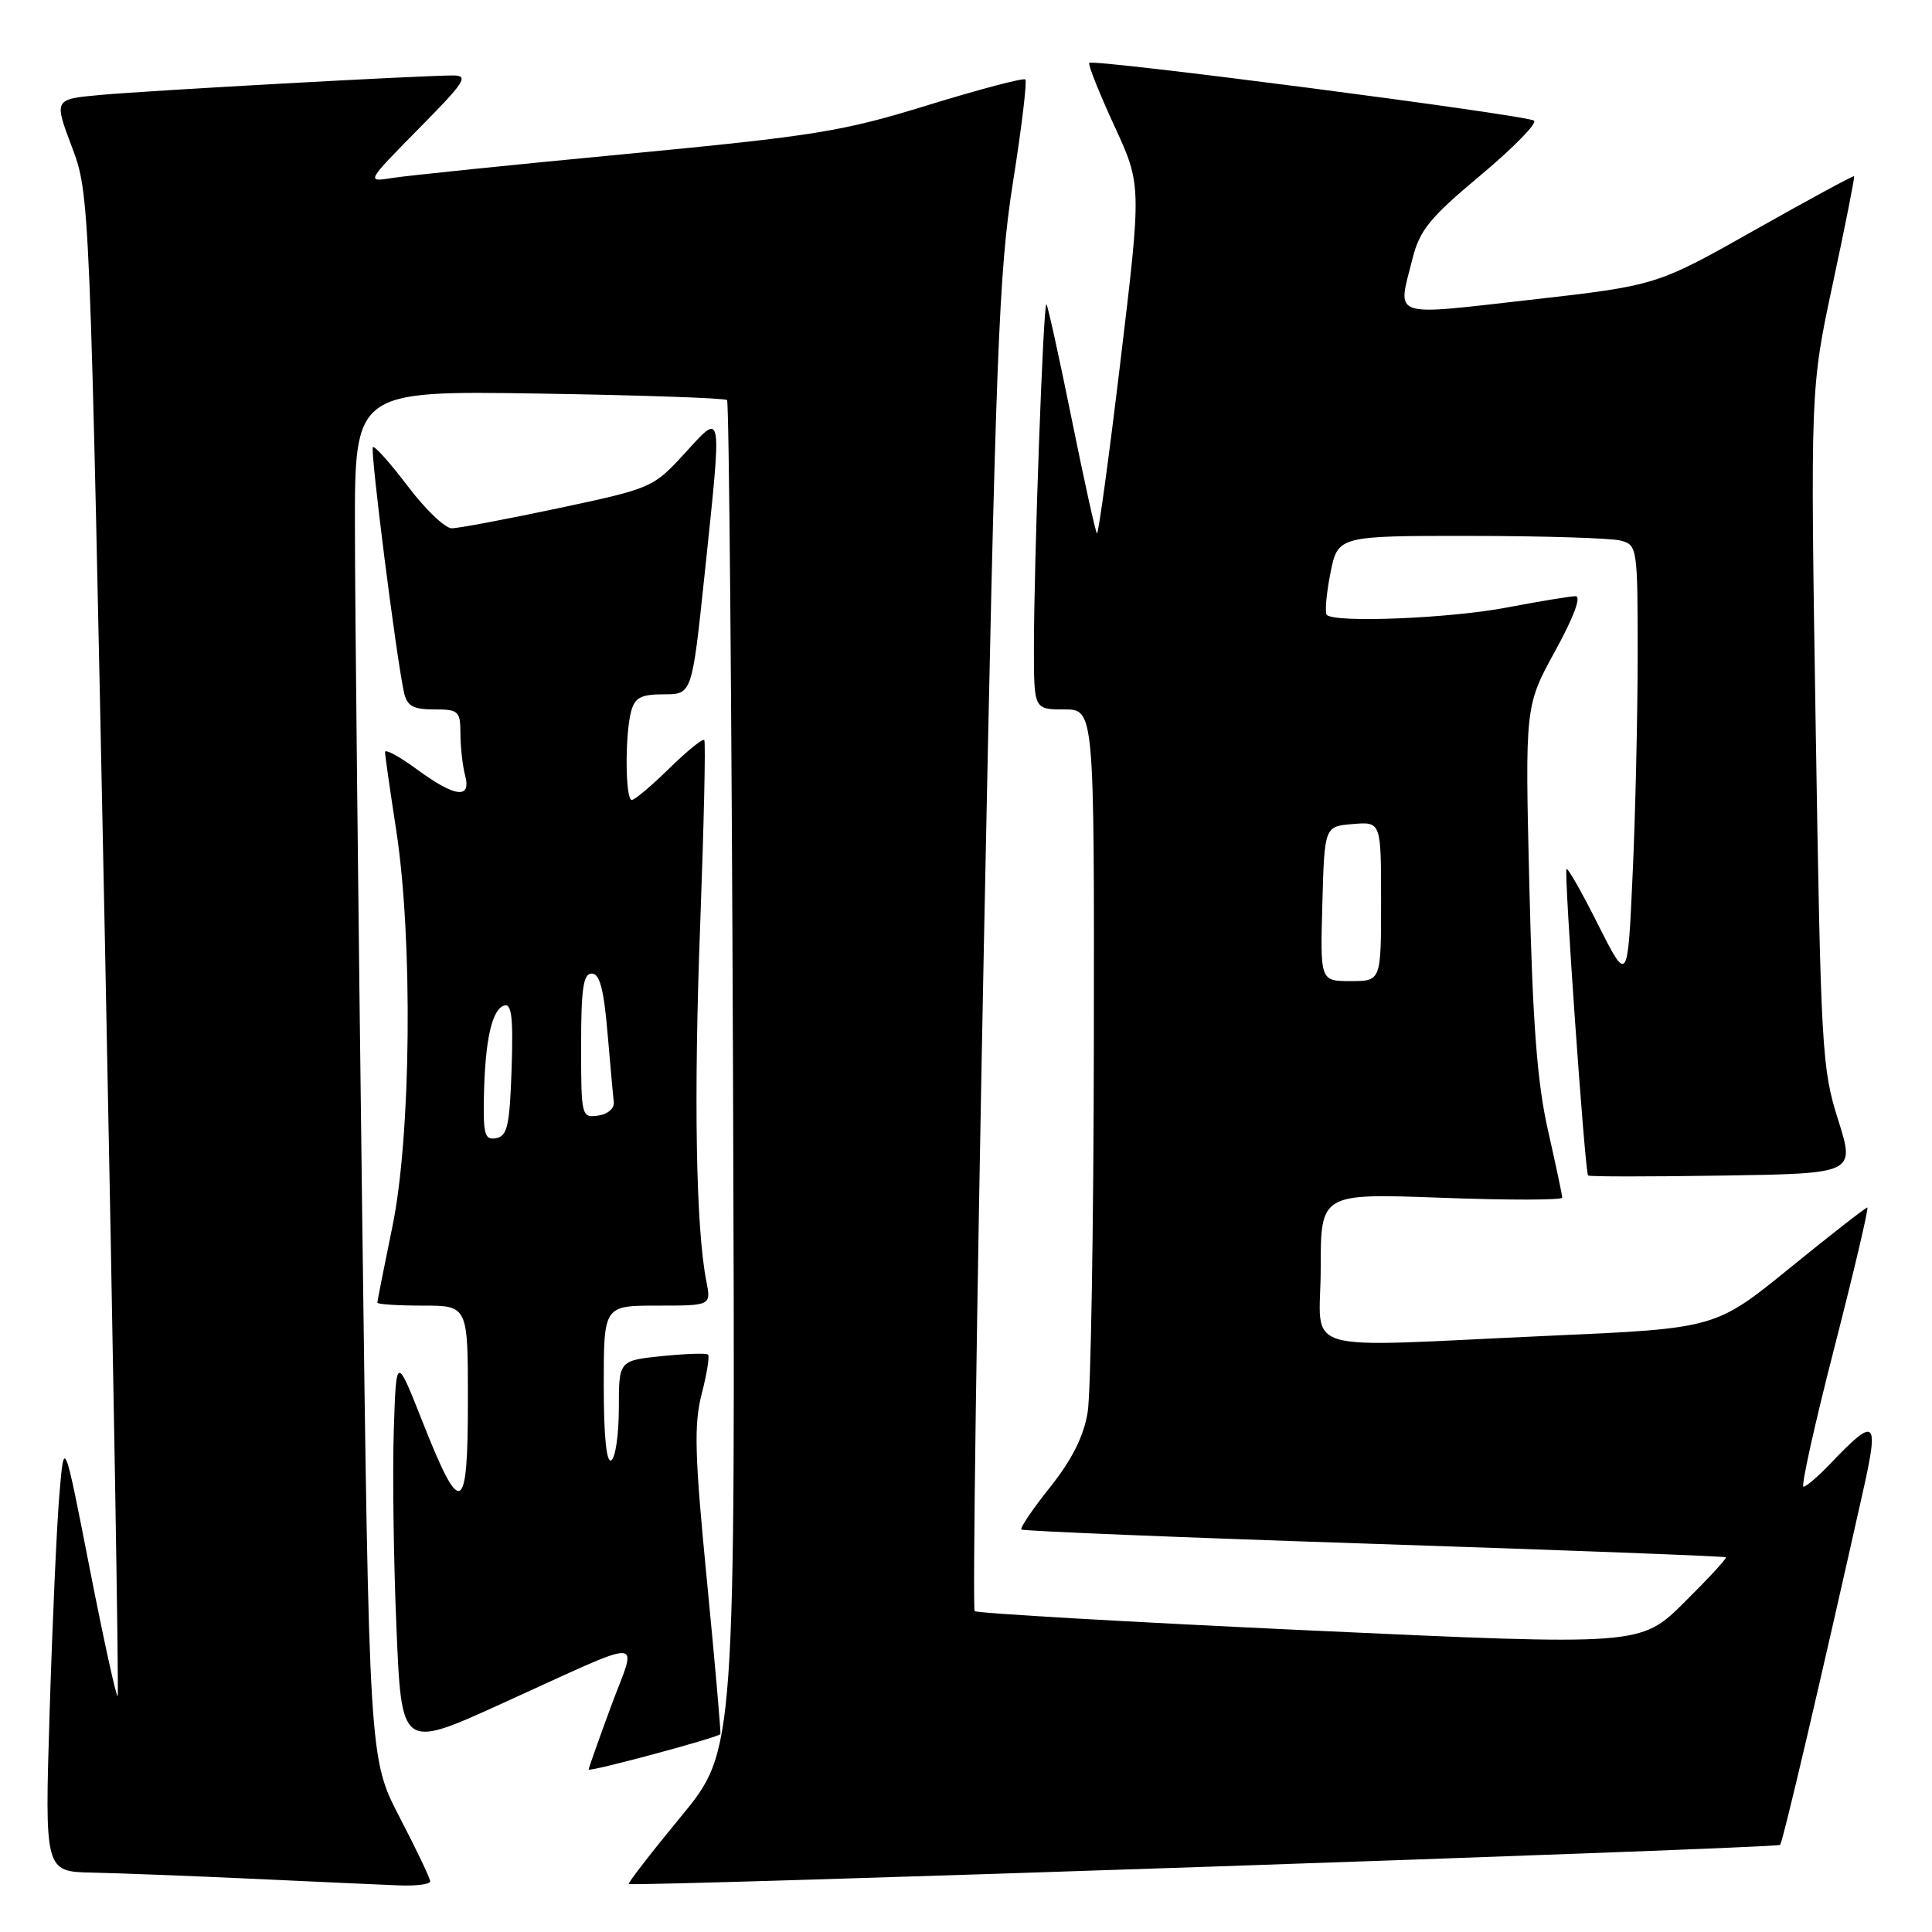 <?xml version="1.0" encoding="UTF-8" standalone="no"?>
<!DOCTYPE svg PUBLIC "-//W3C//DTD SVG 1.1//EN" "http://www.w3.org/Graphics/SVG/1.1/DTD/svg11.dtd" >
<svg xmlns="http://www.w3.org/2000/svg" xmlns:xlink="http://www.w3.org/1999/xlink" version="1.1" viewBox="0 0 256 256">
 <g >
 <path fill="currentColor"
d=" M 57.00 249.29 C 57.00 248.89 55.18 245.08 52.96 240.81 C 48.92 233.04 48.92 233.04 47.99 160.77 C 47.48 121.02 47.04 80.24 47.03 70.14 C 47.00 51.77 47.00 51.77 71.43 52.15 C 84.87 52.36 96.07 52.75 96.34 53.01 C 96.60 53.28 96.95 93.65 97.13 142.72 C 97.45 231.94 97.45 231.94 90.26 240.67 C 86.30 245.47 83.18 249.51 83.31 249.64 C 83.72 250.05 235.43 244.90 235.87 244.46 C 236.23 244.11 241.25 222.68 246.93 197.28 C 248.99 188.06 248.50 187.68 242.56 193.91 C 240.95 195.61 239.33 197.00 238.97 197.00 C 238.62 197.00 240.46 188.68 243.08 178.50 C 245.69 168.32 247.65 160.00 247.43 160.00 C 247.21 160.00 242.59 163.60 237.17 168.01 C 227.31 176.02 227.31 176.02 205.41 176.99 C 171.13 178.53 175.00 179.67 175.00 168.06 C 175.00 158.12 175.00 158.12 191.00 158.71 C 199.80 159.04 207.00 159.03 207.00 158.69 C 207.00 158.35 206.15 154.35 205.12 149.79 C 203.69 143.50 203.09 135.72 202.65 117.52 C 202.07 93.55 202.07 93.55 206.06 86.27 C 208.52 81.80 209.56 79.00 208.78 79.00 C 208.07 79.00 203.97 79.68 199.66 80.50 C 192.15 81.94 176.90 82.56 175.81 81.48 C 175.53 81.20 175.74 78.72 176.28 75.98 C 177.27 71.00 177.27 71.00 194.88 71.01 C 204.57 71.02 213.51 71.30 214.75 71.63 C 216.95 72.22 217.00 72.54 217.00 86.87 C 216.99 94.91 216.70 107.98 216.33 115.90 C 215.68 130.30 215.68 130.30 211.77 122.55 C 209.63 118.28 207.74 114.95 207.57 115.15 C 207.22 115.57 210.01 155.34 210.43 155.76 C 210.58 155.92 218.61 155.92 228.26 155.77 C 245.81 155.50 245.81 155.50 243.56 148.38 C 241.41 141.60 241.27 139.14 240.59 96.38 C 239.88 51.50 239.88 51.50 242.87 37.52 C 244.52 29.83 245.78 23.45 245.68 23.35 C 245.58 23.24 239.64 26.46 232.50 30.49 C 219.50 37.83 219.50 37.83 202.75 39.73 C 184.07 41.84 185.16 42.22 187.14 34.36 C 188.11 30.49 189.41 28.89 196.16 23.24 C 200.50 19.61 203.70 16.35 203.27 15.99 C 202.40 15.25 144.89 7.78 144.33 8.33 C 144.14 8.53 145.62 12.25 147.62 16.60 C 151.27 24.50 151.27 24.50 148.48 47.76 C 146.95 60.56 145.54 70.87 145.35 70.68 C 145.16 70.49 143.65 63.66 142.00 55.50 C 140.35 47.34 138.84 40.51 138.66 40.32 C 138.25 39.92 137.01 74.07 137.00 85.75 C 137.00 94.00 137.00 94.00 141.00 94.00 C 145.00 94.00 145.00 94.00 144.94 138.25 C 144.91 162.59 144.54 184.59 144.12 187.14 C 143.59 190.34 142.05 193.40 139.16 197.04 C 136.85 199.93 135.13 202.47 135.34 202.67 C 135.54 202.87 156.57 203.73 182.07 204.57 C 207.57 205.41 228.55 206.21 228.69 206.35 C 228.83 206.50 226.34 209.19 223.16 212.34 C 217.38 218.06 217.38 218.06 173.53 216.04 C 149.41 214.92 129.44 213.77 129.15 213.48 C 128.86 213.20 129.41 173.48 130.37 125.23 C 131.94 46.47 132.34 36.14 134.21 24.24 C 135.37 16.94 136.11 10.77 135.86 10.53 C 135.62 10.29 129.82 11.82 122.96 13.93 C 111.63 17.43 108.01 18.01 83.00 20.40 C 67.88 21.84 53.92 23.27 52.00 23.58 C 48.50 24.14 48.50 24.14 55.47 17.07 C 61.65 10.81 62.17 10.00 60.01 10.00 C 55.79 10.00 19.79 11.99 13.32 12.58 C 7.14 13.14 7.14 13.14 9.52 19.45 C 11.89 25.76 11.89 25.76 13.91 125.08 C 15.01 179.71 15.77 224.56 15.59 224.74 C 15.41 224.92 13.74 217.30 11.88 207.80 C 8.50 190.53 8.50 190.53 7.87 198.02 C 7.52 202.13 6.94 215.06 6.58 226.75 C 5.92 248.00 5.92 248.00 12.21 248.13 C 15.67 248.20 25.25 248.57 33.50 248.95 C 41.75 249.33 50.41 249.73 52.75 249.82 C 55.09 249.92 57.00 249.68 57.00 249.29 Z  M 95.45 229.78 C 95.55 229.63 94.75 220.52 93.68 209.54 C 92.05 192.84 91.93 188.79 92.97 184.73 C 93.66 182.06 94.04 179.71 93.82 179.49 C 93.61 179.28 90.86 179.37 87.72 179.69 C 82.00 180.28 82.00 180.28 82.00 186.58 C 82.00 190.05 81.55 193.16 81.00 193.50 C 80.36 193.90 80.00 190.34 80.00 183.56 C 80.00 173.00 80.00 173.00 87.11 173.00 C 94.23 173.00 94.23 173.00 93.59 169.75 C 92.21 162.69 91.91 145.38 92.78 122.50 C 93.27 109.30 93.52 98.30 93.32 98.06 C 93.12 97.82 91.04 99.51 88.69 101.81 C 86.34 104.12 84.10 106.00 83.71 106.00 C 82.85 106.00 82.79 97.39 83.63 94.25 C 84.12 92.43 84.94 92.00 87.96 92.00 C 91.69 92.00 91.69 92.00 93.35 76.25 C 95.70 53.88 95.81 54.52 90.71 60.09 C 86.55 64.63 86.35 64.71 73.99 67.34 C 67.11 68.80 60.75 70.00 59.86 70.00 C 58.97 70.00 56.35 67.49 54.03 64.42 C 51.71 61.36 49.64 59.03 49.41 59.25 C 49.02 59.64 52.52 87.21 53.53 91.75 C 53.94 93.56 54.73 94.00 57.52 94.00 C 60.78 94.00 61.00 94.21 61.01 97.25 C 61.02 99.04 61.30 101.51 61.63 102.75 C 62.48 105.94 60.28 105.65 55.20 101.91 C 52.89 100.22 51.01 99.20 51.02 99.66 C 51.03 100.12 51.69 104.78 52.50 110.00 C 54.72 124.43 54.48 150.46 52.00 162.50 C 50.90 167.85 50.00 172.40 50.00 172.61 C 50.00 172.82 52.70 173.00 56.00 173.00 C 62.00 173.00 62.00 173.00 62.00 185.58 C 62.00 200.80 61.07 201.25 56.01 188.45 C 52.50 179.56 52.50 179.56 52.18 189.53 C 52.00 195.01 52.15 206.76 52.53 215.64 C 53.20 231.77 53.20 231.77 66.35 225.80 C 86.28 216.76 84.42 216.72 80.96 226.11 C 79.33 230.52 78.00 234.29 78.00 234.47 C 78.00 234.85 95.17 230.23 95.45 229.78 Z  M 175.22 119.75 C 175.50 109.50 175.50 109.50 179.25 109.19 C 183.00 108.88 183.00 108.88 183.00 119.44 C 183.00 130.00 183.00 130.00 178.97 130.00 C 174.93 130.00 174.93 130.00 175.22 119.75 Z  M 64.12 145.32 C 64.27 137.84 65.17 133.78 66.79 133.24 C 67.79 132.90 68.02 134.77 67.79 141.64 C 67.54 149.13 67.23 150.53 65.75 150.81 C 64.24 151.10 64.02 150.36 64.12 145.32 Z  M 77.00 138.57 C 77.00 130.99 77.29 129.00 78.41 129.00 C 79.46 129.00 80.00 131.05 80.49 136.75 C 80.86 141.01 81.23 145.18 81.33 146.00 C 81.43 146.86 80.55 147.64 79.25 147.82 C 77.05 148.13 77.00 147.92 77.00 138.57 Z "/>
</g>
</svg>